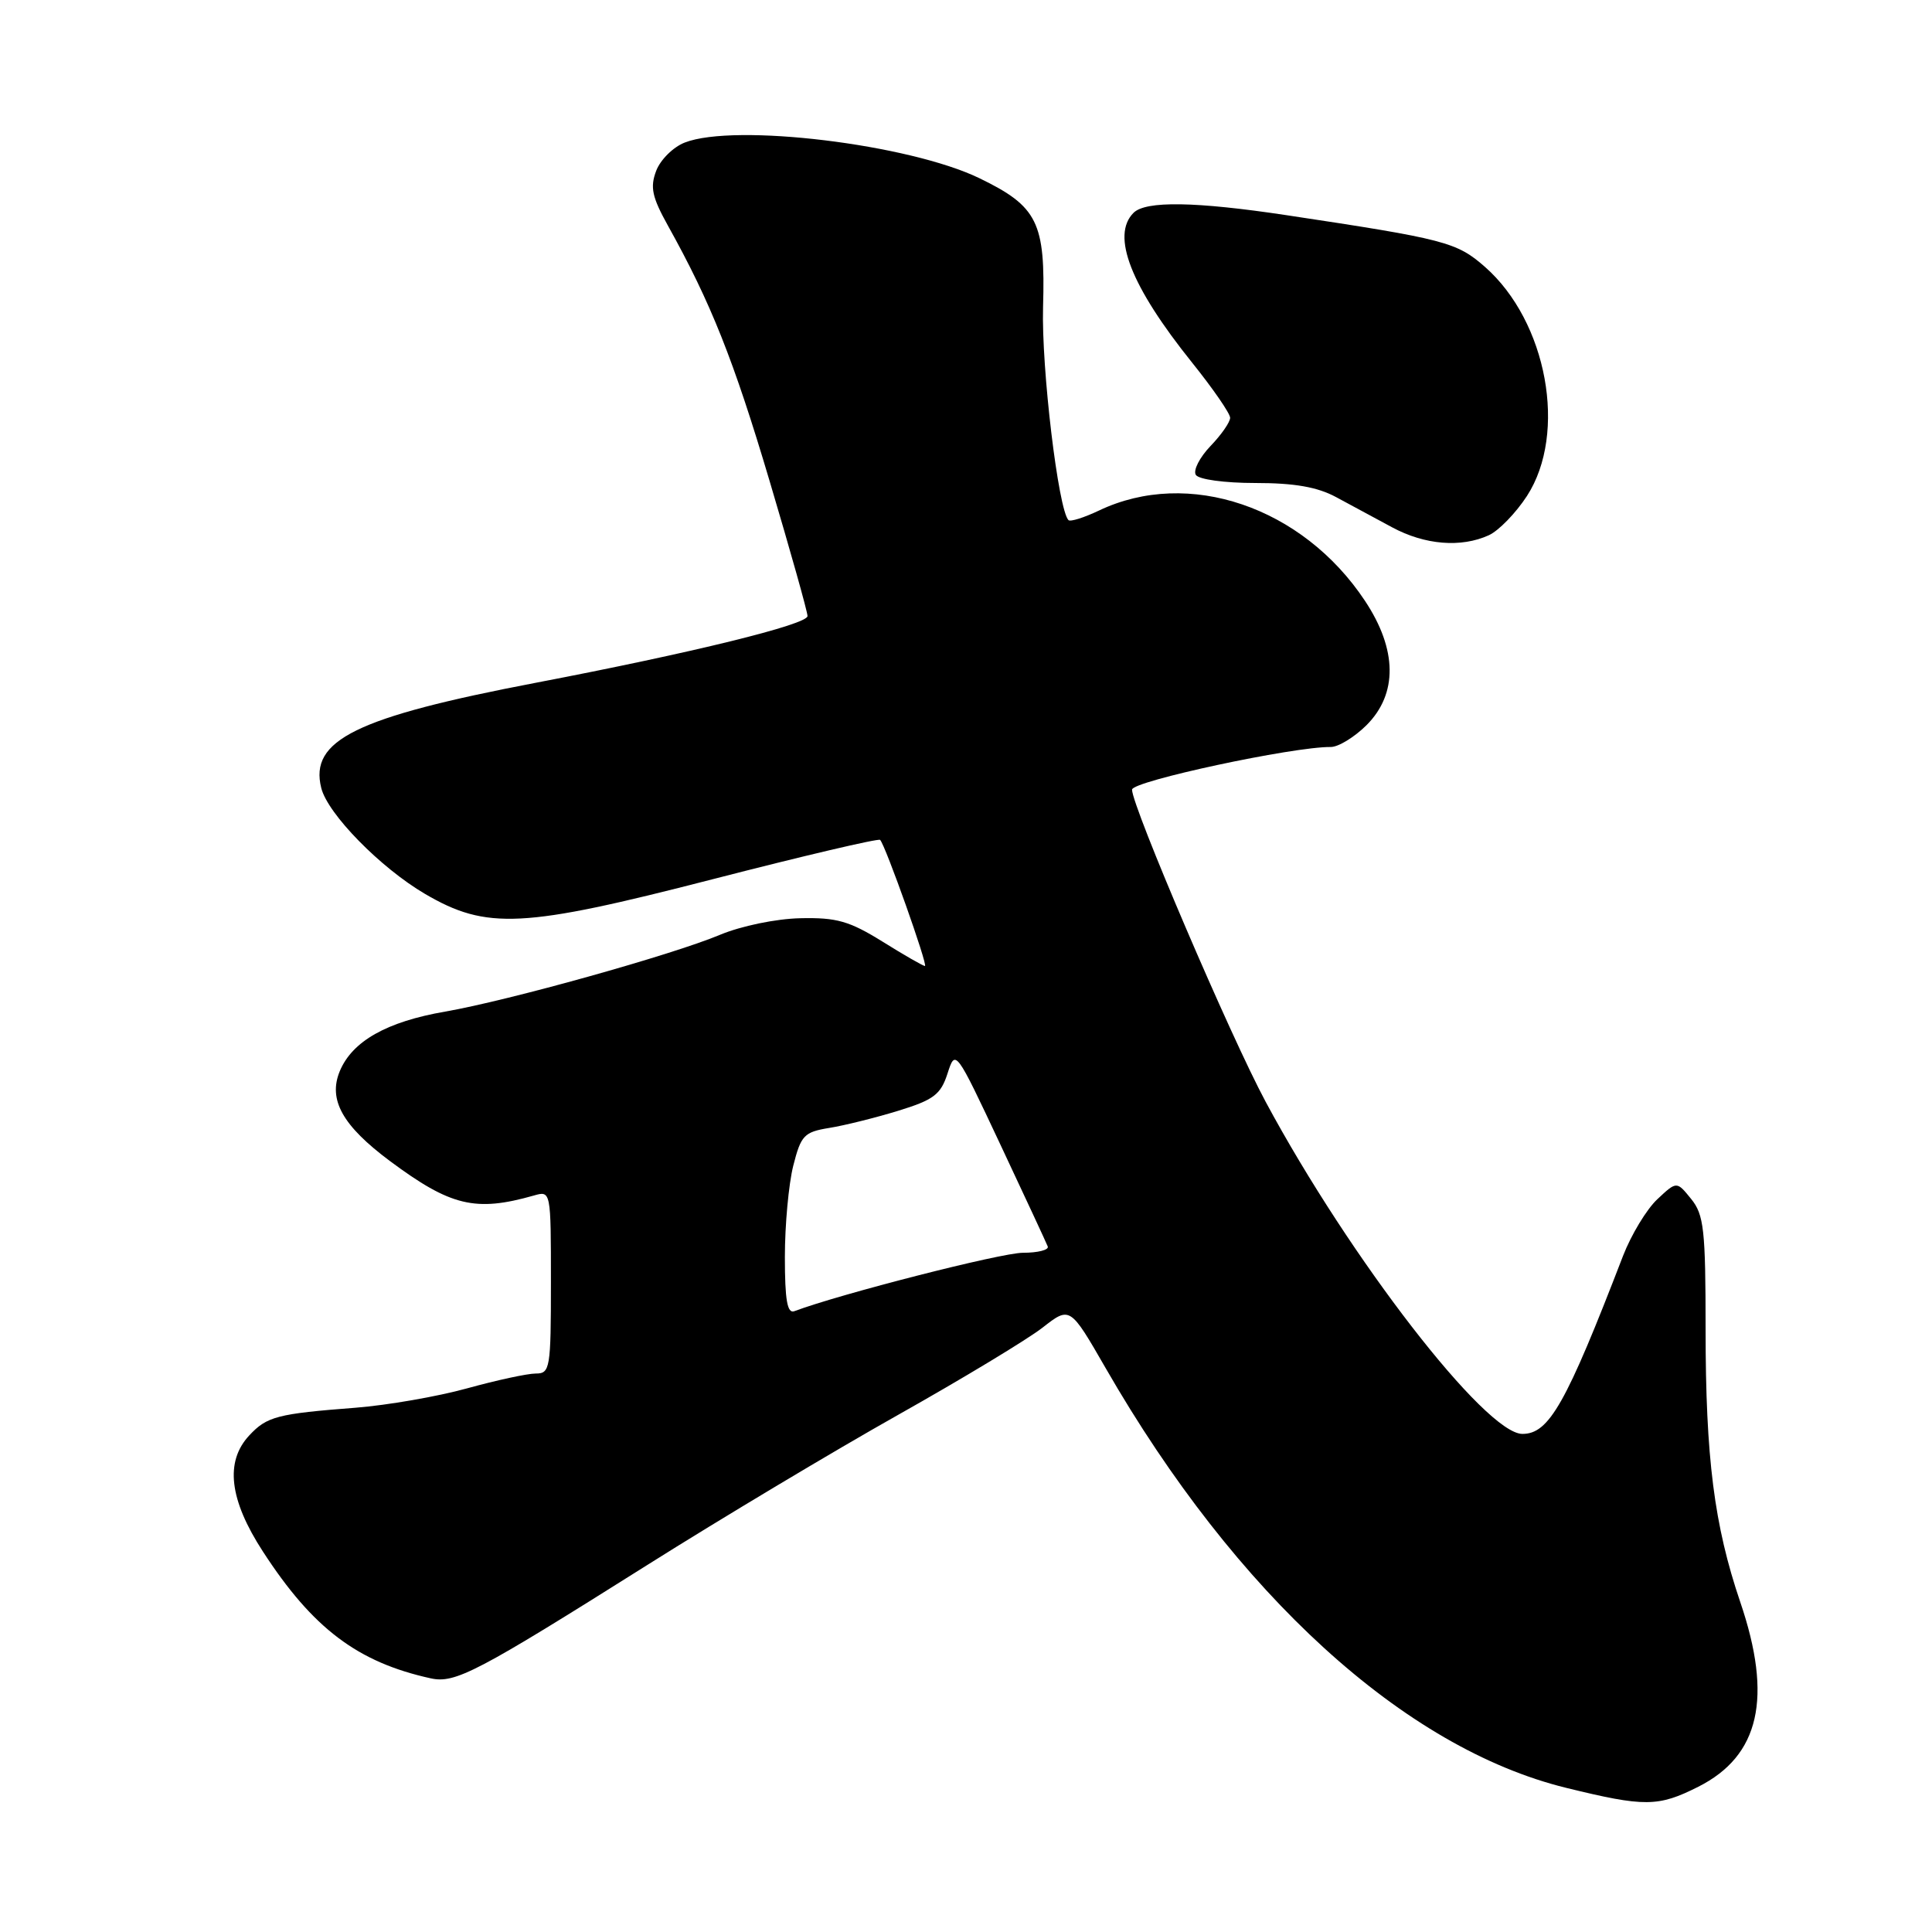 <?xml version="1.0" encoding="UTF-8" standalone="no"?>
<!DOCTYPE svg PUBLIC "-//W3C//DTD SVG 1.1//EN" "http://www.w3.org/Graphics/SVG/1.1/DTD/svg11.dtd" >
<svg xmlns="http://www.w3.org/2000/svg" xmlns:xlink="http://www.w3.org/1999/xlink" version="1.1" viewBox="0 0 256 256">
 <g >
 <path fill="currentColor"
d=" M 225.04 236.75 C 233.16 232.65 234.91 224.96 230.59 212.27 C 227.14 202.11 226.00 193.17 226.00 176.17 C 226.00 162.93 225.78 160.95 224.08 158.86 C 222.17 156.50 222.17 156.50 219.60 158.91 C 218.18 160.24 216.14 163.62 215.06 166.41 C 207.51 186.02 205.26 190.00 201.73 190.00 C 196.84 190.00 178.88 166.78 167.71 146.00 C 163.05 137.34 150.00 106.85 150.00 104.63 C 150.00 103.51 171.36 98.93 176.33 98.98 C 177.33 98.99 179.47 97.68 181.08 96.08 C 185.22 91.93 185.15 86.07 180.87 79.62 C 172.60 67.14 157.46 62.00 145.62 67.65 C 143.64 68.59 141.83 69.16 141.58 68.92 C 140.23 67.56 137.98 48.75 138.21 40.70 C 138.54 29.46 137.50 27.36 129.79 23.62 C 120.47 19.10 97.37 16.30 90.73 18.89 C 89.21 19.48 87.51 21.16 86.95 22.63 C 86.12 24.81 86.40 26.11 88.50 29.89 C 94.20 40.13 97.20 47.66 101.98 63.75 C 104.74 73.03 107.00 81.07 107.00 81.63 C 107.00 82.75 91.69 86.51 71.00 90.47 C 47.17 95.03 40.97 98.07 42.57 104.42 C 43.43 107.86 50.42 114.99 56.32 118.45 C 64.49 123.23 69.25 122.99 94.36 116.52 C 106.38 113.42 116.40 111.07 116.62 111.29 C 117.32 111.98 123.00 128.00 122.56 128.00 C 122.32 128.00 119.79 126.55 116.94 124.77 C 112.54 122.04 110.85 121.56 106.04 121.67 C 102.82 121.74 98.20 122.70 95.42 123.86 C 89.09 126.52 67.39 132.58 59.00 134.04 C 51.23 135.38 46.67 137.97 45.02 141.94 C 43.46 145.72 45.38 149.15 51.65 153.83 C 59.72 159.83 62.99 160.62 70.75 158.41 C 72.99 157.77 73.00 157.79 73.00 169.88 C 73.00 181.36 72.89 182.00 70.99 182.00 C 69.88 182.00 65.78 182.89 61.87 183.97 C 57.96 185.05 51.33 186.20 47.13 186.53 C 36.73 187.33 35.37 187.69 33.03 190.20 C 29.78 193.68 30.38 198.73 34.84 205.59 C 41.45 215.78 47.39 220.26 57.08 222.39 C 60.32 223.10 63.19 221.59 85.80 207.35 C 95.53 201.22 110.47 192.28 119.00 187.48 C 127.53 182.68 136.14 177.48 138.14 175.92 C 141.78 173.08 141.78 173.08 146.51 181.29 C 163.78 211.30 186.10 231.64 207.53 236.90 C 217.93 239.45 219.71 239.44 225.04 236.75 Z  M 197.28 70.92 C 198.59 70.32 200.86 67.98 202.33 65.72 C 207.72 57.40 205.01 42.61 196.76 35.36 C 193.02 32.08 191.50 31.68 170.45 28.51 C 158.41 26.70 151.81 26.59 150.20 28.20 C 147.20 31.20 149.82 37.91 157.96 48.05 C 160.73 51.50 163.00 54.79 163.00 55.36 C 163.00 55.93 161.83 57.62 160.39 59.11 C 158.96 60.61 158.08 62.32 158.45 62.92 C 158.83 63.53 162.24 64.00 166.35 64.00 C 171.51 64.00 174.56 64.53 177.04 65.87 C 178.94 66.90 182.28 68.70 184.46 69.87 C 188.80 72.21 193.60 72.60 197.28 70.92 Z  M 104.00 166.55 C 104.00 162.33 104.50 156.90 105.11 154.47 C 106.13 150.44 106.55 150.00 109.86 149.46 C 111.86 149.14 115.97 148.12 119.00 147.19 C 123.72 145.74 124.65 145.04 125.55 142.25 C 126.60 139.00 126.61 139.01 132.55 151.65 C 135.82 158.61 138.65 164.69 138.83 165.16 C 139.02 165.62 137.53 166.00 135.54 166.00 C 132.67 166.00 111.28 171.47 105.25 173.74 C 104.32 174.09 104.00 172.27 104.00 166.55 Z "/>
</g>
</svg>